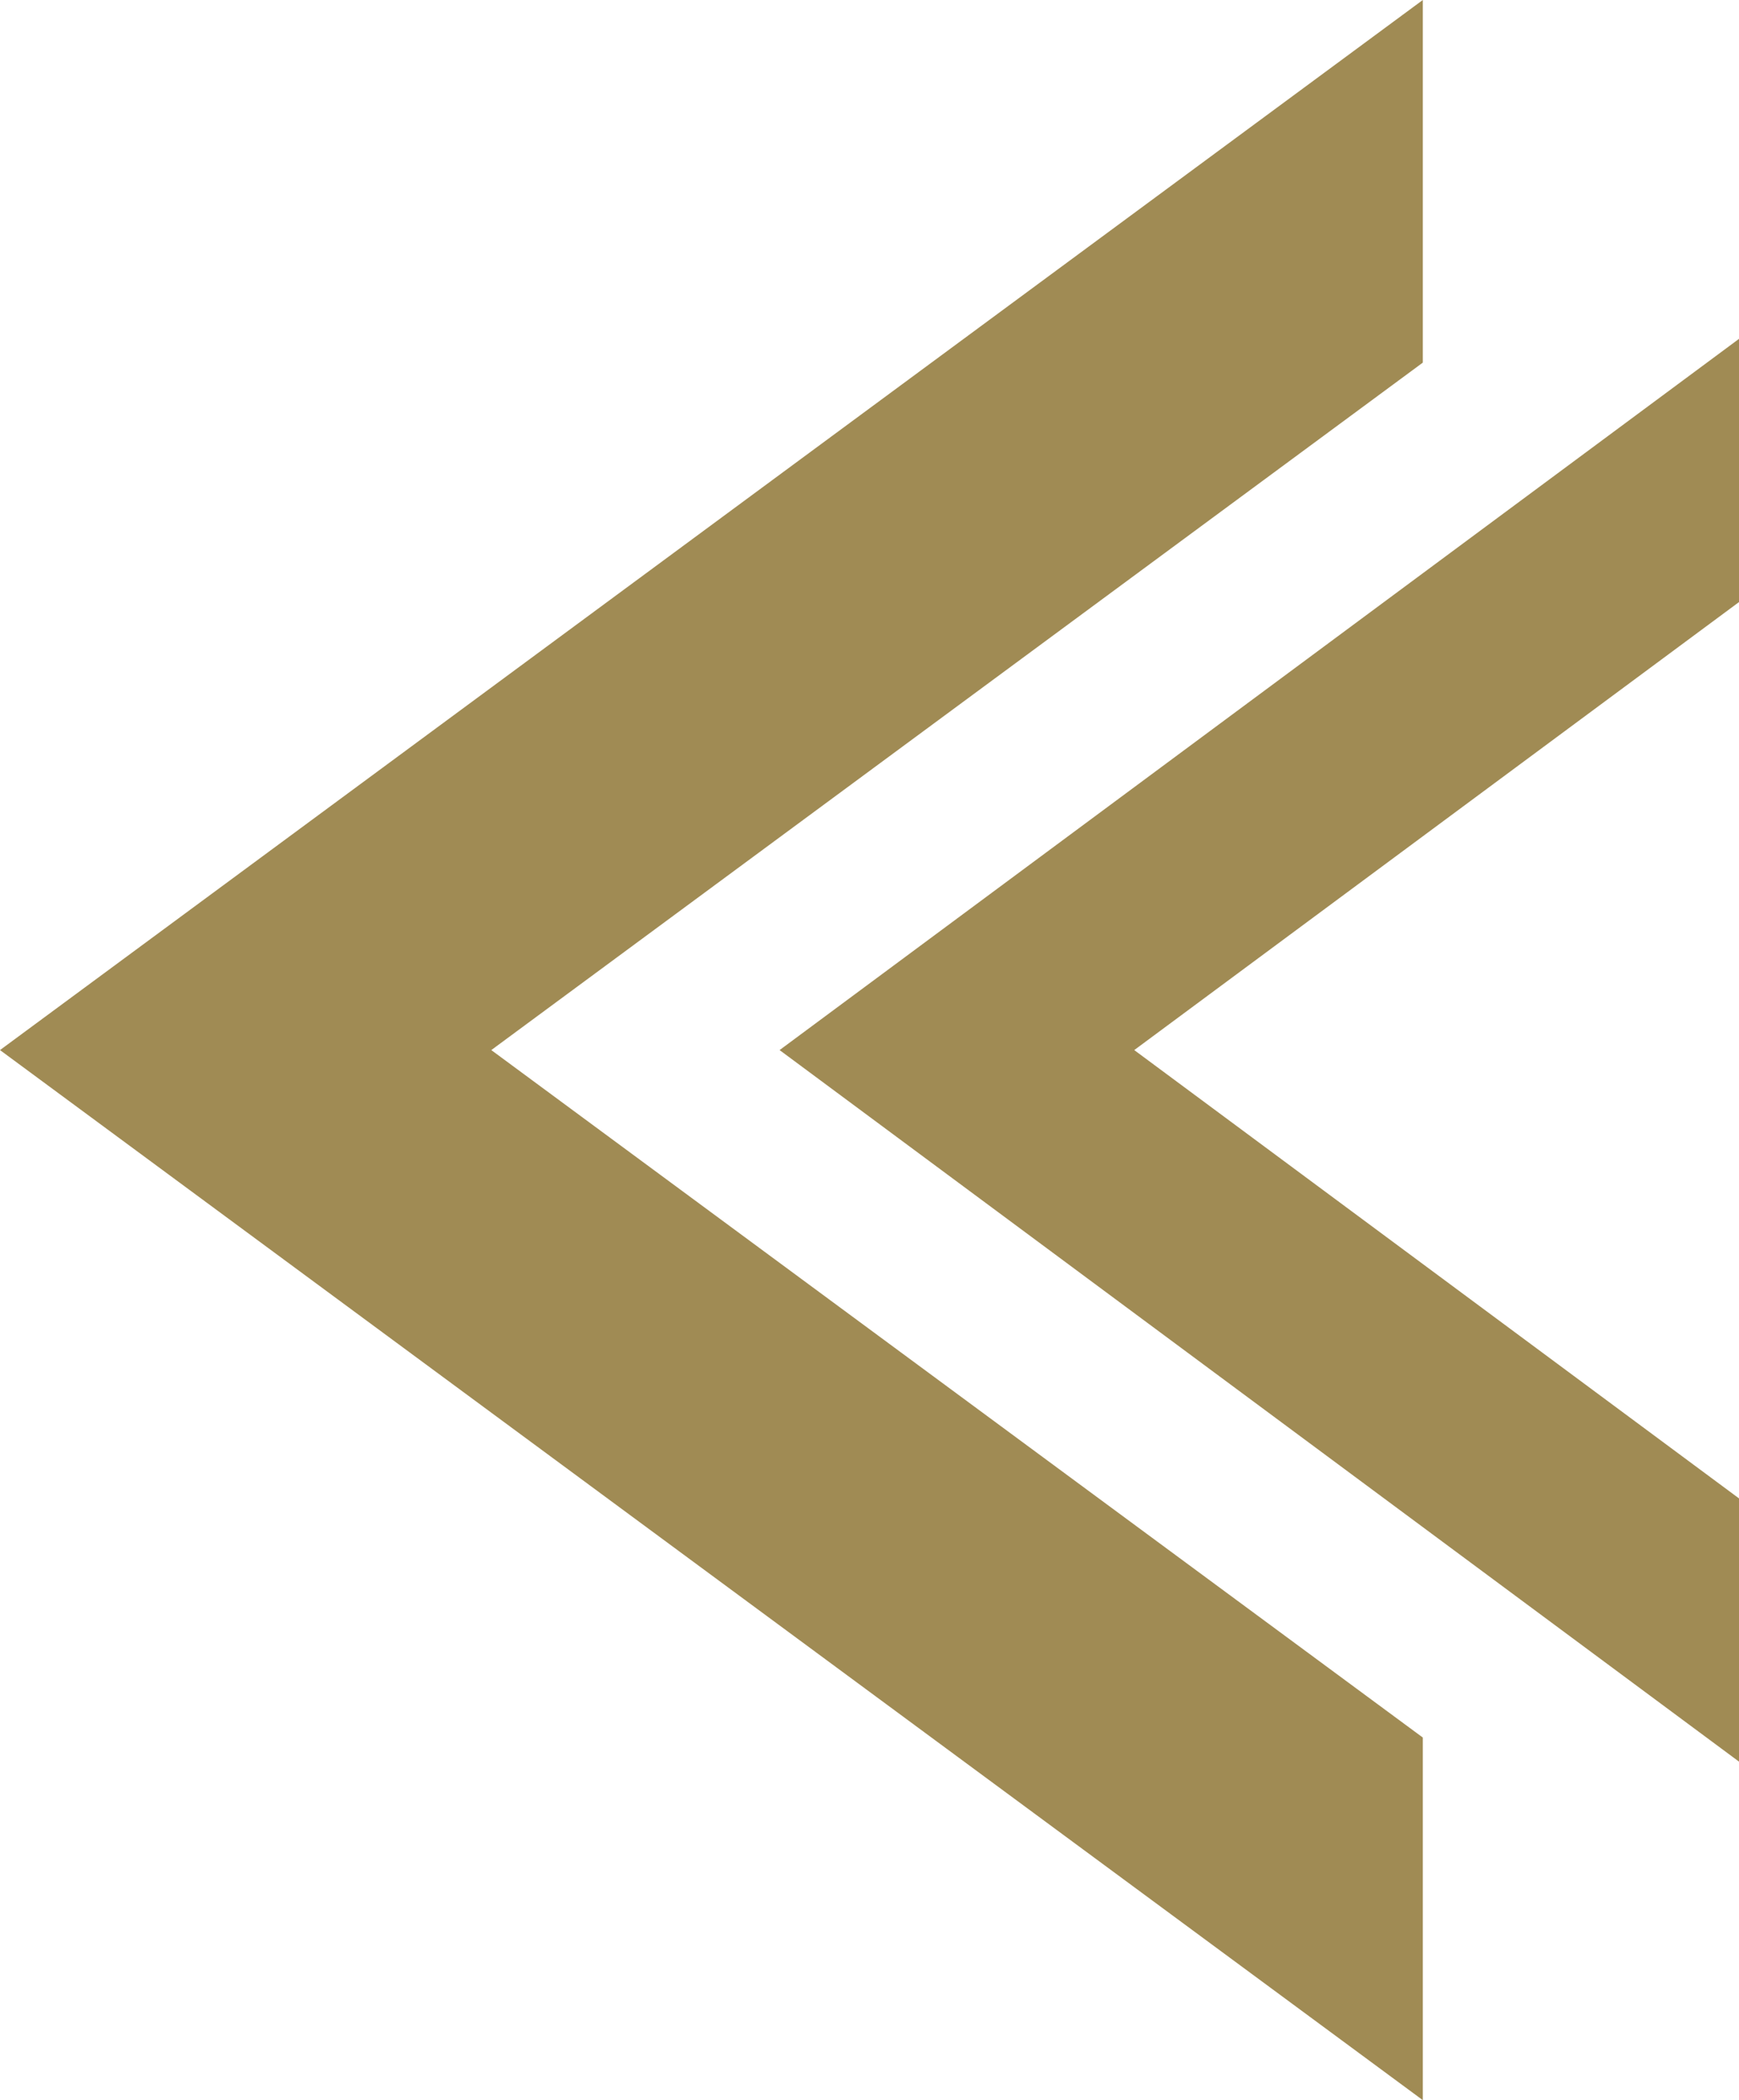 <svg xmlns="http://www.w3.org/2000/svg" width="130" height="157" viewBox="0 0 130 157" fill="none">
    <path d="M-0 78.5L106.363 157V129.892L36.727 78.5L106.363 27.108V0L-0 78.5Z" fill="#A08B54"/>
    <path d="M58.279 78.5L130 131.693V112.015L84.791 78.5L130 45.009V25.332L58.279 78.5Z" fill="#A08B54"/>
</svg>